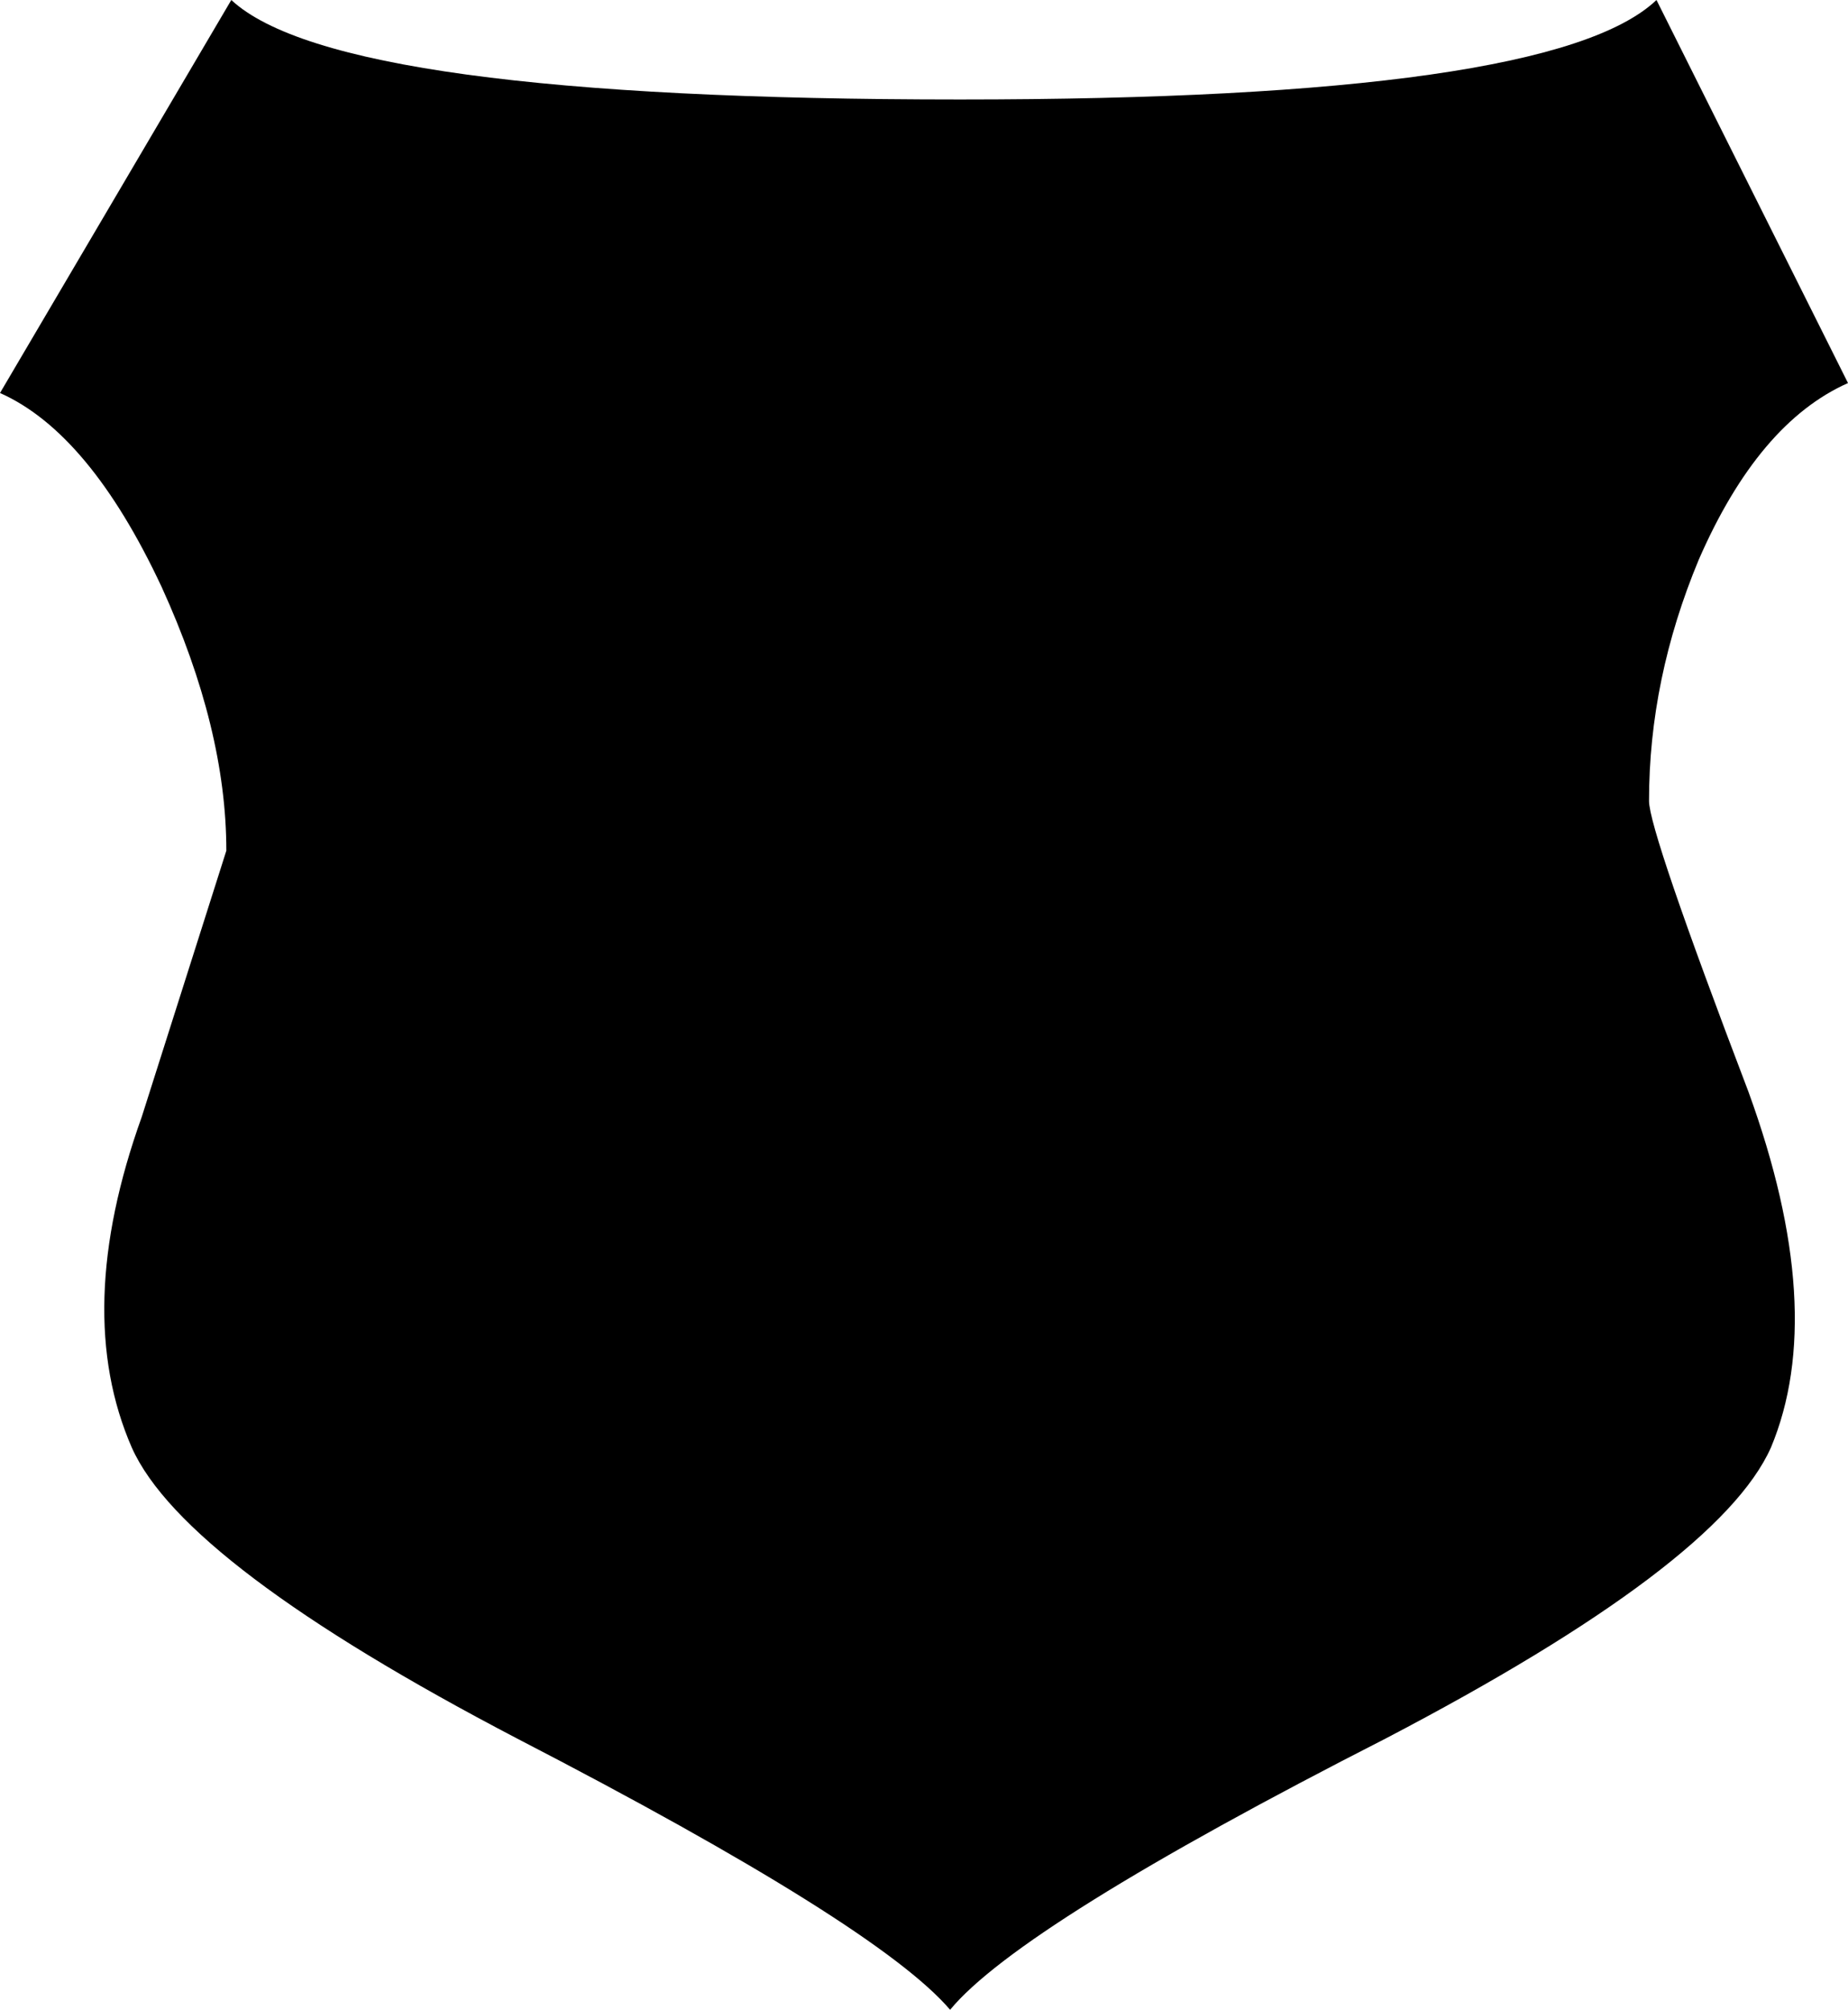 <?xml version="1.0" encoding="UTF-8" standalone="no"?>
<svg xmlns:xlink="http://www.w3.org/1999/xlink" height="40.4px" width="37.15px" xmlns="http://www.w3.org/2000/svg">
  <g transform="matrix(1.0, 0.0, 0.0, 1.0, -380.8, -207.0)">
    <path d="M416.4 236.1 Q415.35 238.45 408.65 241.95 401.3 245.7 399.9 247.4 398.45 245.7 391.2 241.95 384.5 238.45 383.45 236.1 382.25 233.35 383.65 229.45 L385.35 224.1 Q385.35 221.65 384.05 218.8 382.6 215.7 380.8 214.9 L385.45 207.0 Q387.6 209.0 400.1 209.0 412.0 209.0 414.1 207.0 L417.95 214.7 Q416.15 215.5 414.95 218.25 413.95 220.65 413.95 223.1 413.95 223.7 415.95 228.95 417.55 233.35 416.4 236.1" fill="#000000" fill-rule="evenodd" stroke="none"/>
  </g>
</svg>
